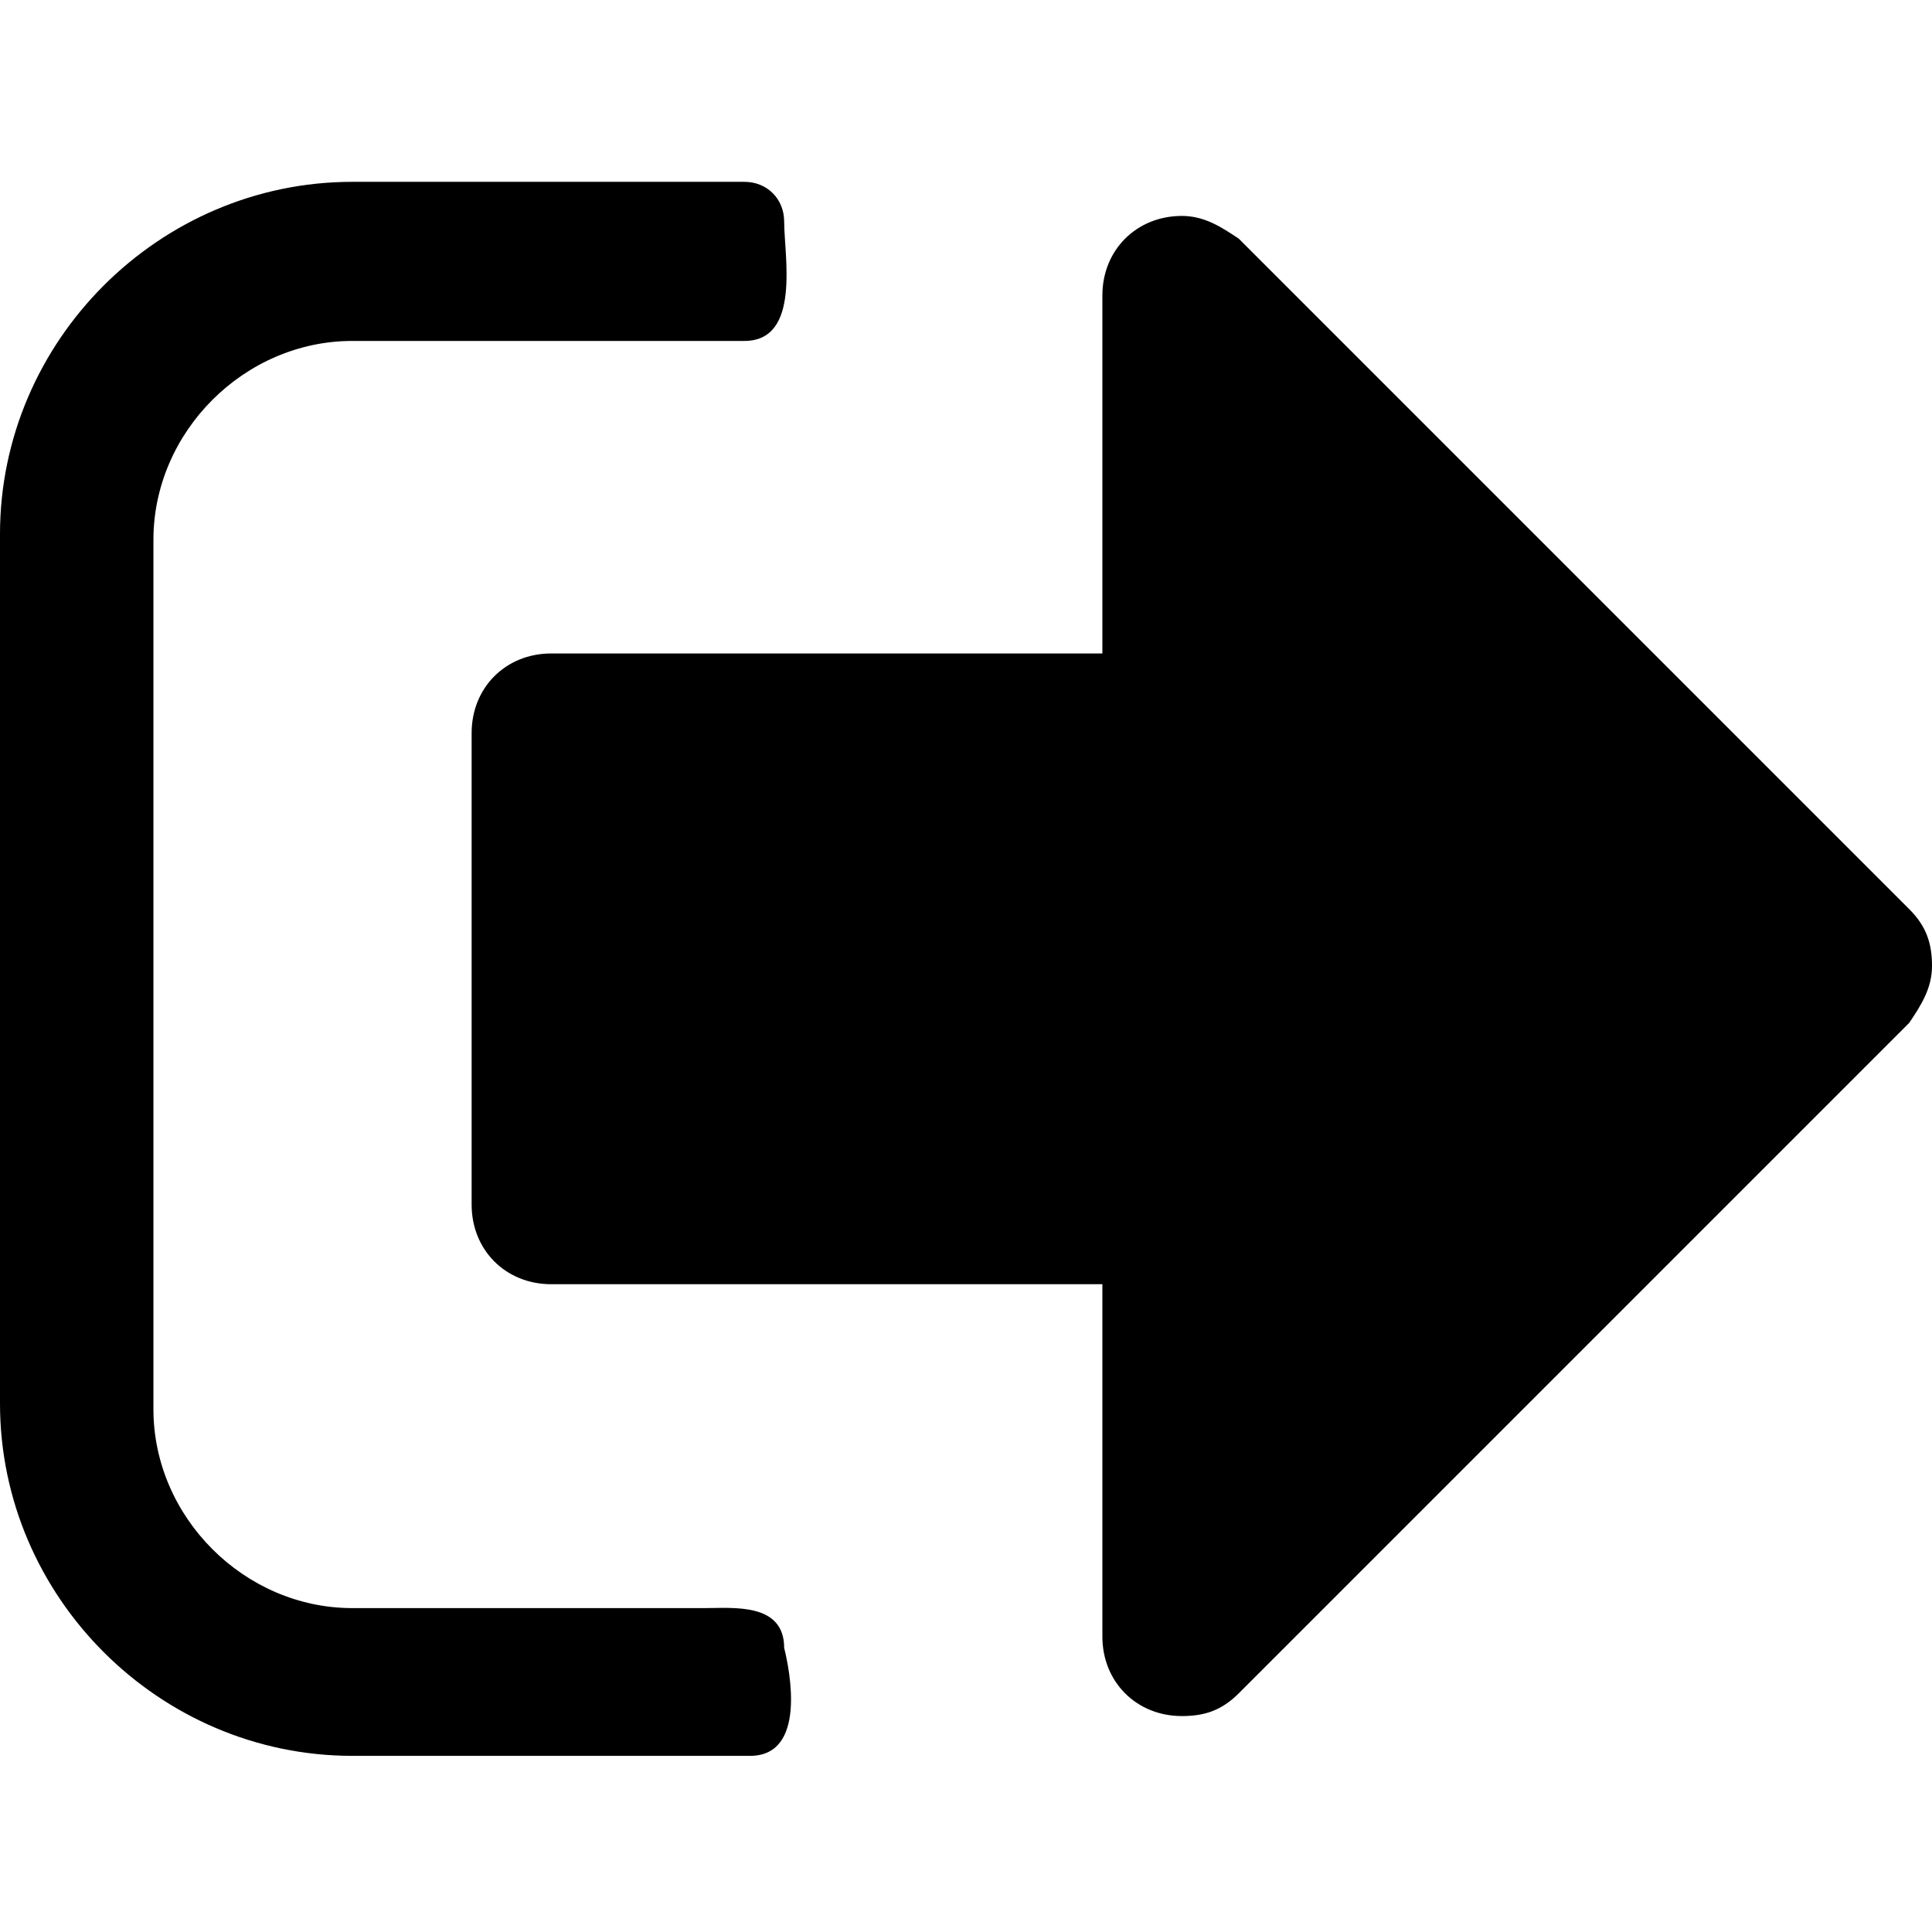 <?xml version="1.0" encoding="utf-8"?>
<!-- Generator: Adobe Illustrator 19.0.0, SVG Export Plug-In . SVG Version: 6.00 Build 0)  -->
<svg version="1.1" id="Layer_1" xmlns="http://www.w3.org/2000/svg" xmlns:xlink="http://www.w3.org/1999/xlink" x="0px" y="0px"
	 viewBox="0 0 34 34" enable-background="new 0 0 34 34" xml:space="preserve">
<g id="XMLID_1_">
	<path id="XMLID_2_" d="M13.2,30.9H6.2c-3.4,0-6.2-2.8-6.2-6.2V9.4c0-3.4,2.8-6.2,6.2-6.2h6.9c0.4,0,0.7,0.3,0.7,0.7
		c0,0.6,0.3,2.1-0.7,2.1H6.2c-1.9,0-3.5,1.6-3.5,3.5v15.3c0,1.9,1.6,3.5,3.5,3.5h6.2c0.5,0,1.4-0.1,1.4,0.7
		C13.9,29.4,14.2,30.9,13.2,30.9z M33.6,18L21.8,29.8c-0.3,0.3-0.6,0.4-1,0.4c-0.8,0-1.4-0.6-1.4-1.4v-6.2H9.7
		c-0.8,0-1.4-0.6-1.4-1.4v-8.3c0-0.8,0.6-1.4,1.4-1.4h9.7V5.2c0-0.8,0.6-1.4,1.4-1.4c0.4,0,0.7,0.2,1,0.4L33.6,16
		c0.3,0.3,0.4,0.6,0.4,1S33.8,17.7,33.6,18z"/>
</g>
<g id="XMLID_5_">
</g>
<g id="XMLID_6_">
</g>
<g id="XMLID_7_">
</g>
<g id="XMLID_8_">
</g>
<g id="XMLID_9_">
</g>
<g id="XMLID_10_">
</g>
</svg>
